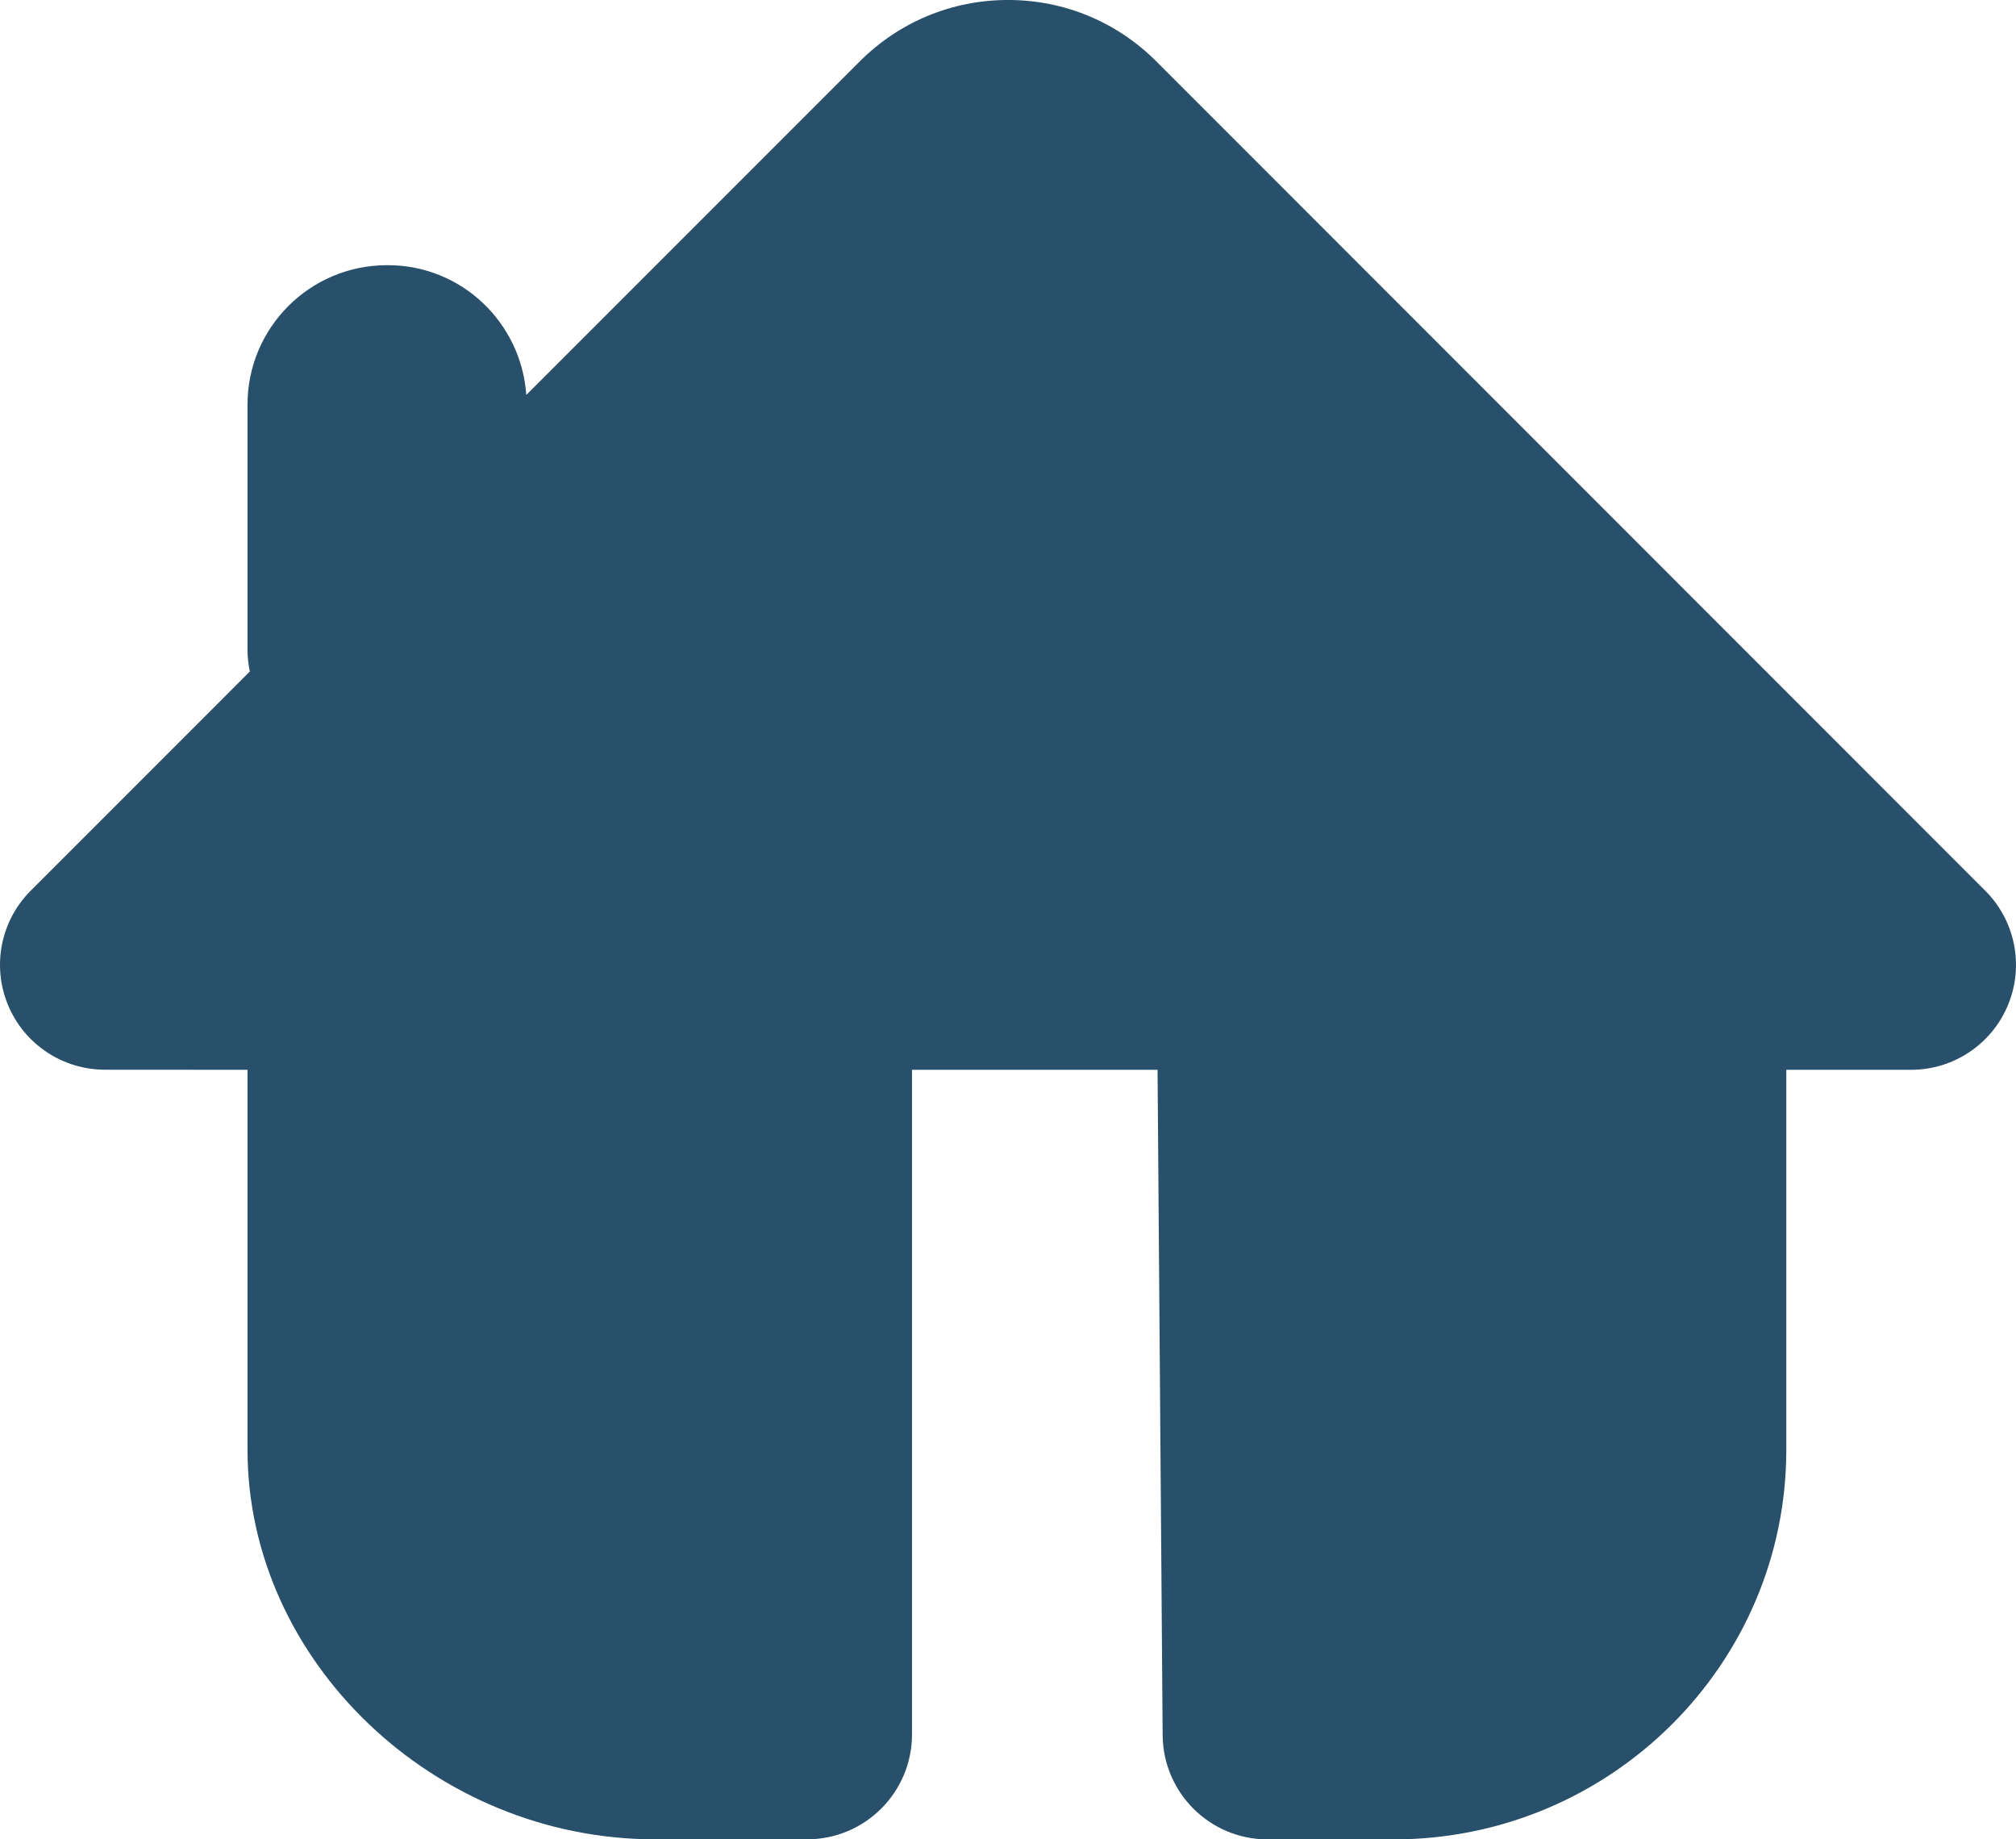 <?xml version="1.0" encoding="utf-8"?>
<!-- Generator: Adobe Illustrator 15.1.0, SVG Export Plug-In . SVG Version: 6.00 Build 0)  -->
<!DOCTYPE svg PUBLIC "-//W3C//DTD SVG 1.1//EN" "http://www.w3.org/Graphics/SVG/1.1/DTD/svg11.dtd">
<svg version="1.1" id="Capa_1" xmlns="http://www.w3.org/2000/svg" xmlns:xlink="http://www.w3.org/1999/xlink" x="0px" y="0px"
	 width="85.074px" height="77.604px" viewBox="86.819 -2.52 85.074 77.604" enable-background="new 86.819 -2.52 85.074 77.604"
	 xml:space="preserve">
<g>
	<g>
		<path fill="#29506B" d="M97.264,42.615v16.026c0,8.91,7.877,16.44,17.198,16.44h6.414c2.445,0,4.429-1.981,4.429-4.429V42.615
			h10.362l0.215,28.074c0.021,2.433,1.994,4.395,4.429,4.395h5.319c9.138,0,16.57-7.376,16.57-16.44V42.615h5.264
			c1.791,0,3.406-1.078,4.091-2.733c0.687-1.653,0.307-3.558-0.96-4.823L135.619,0.073c-1.674-1.673-3.896-2.594-6.26-2.594
			c-2.367,0-4.59,0.923-6.264,2.596l-14.066,14.066c-0.215-3.053-2.734-5.473-5.842-5.473h-0.037c-3.252,0-5.887,2.636-5.887,5.886
			v10.366c0,0.322,0.045,0.607,0.096,0.893l-9.242,9.243c-1.268,1.268-1.646,3.17-0.961,4.823c0.686,1.655,2.303,2.732,4.092,2.732
			L97.264,42.615L97.264,42.615z"/>
	</g>
</g>
</svg>
